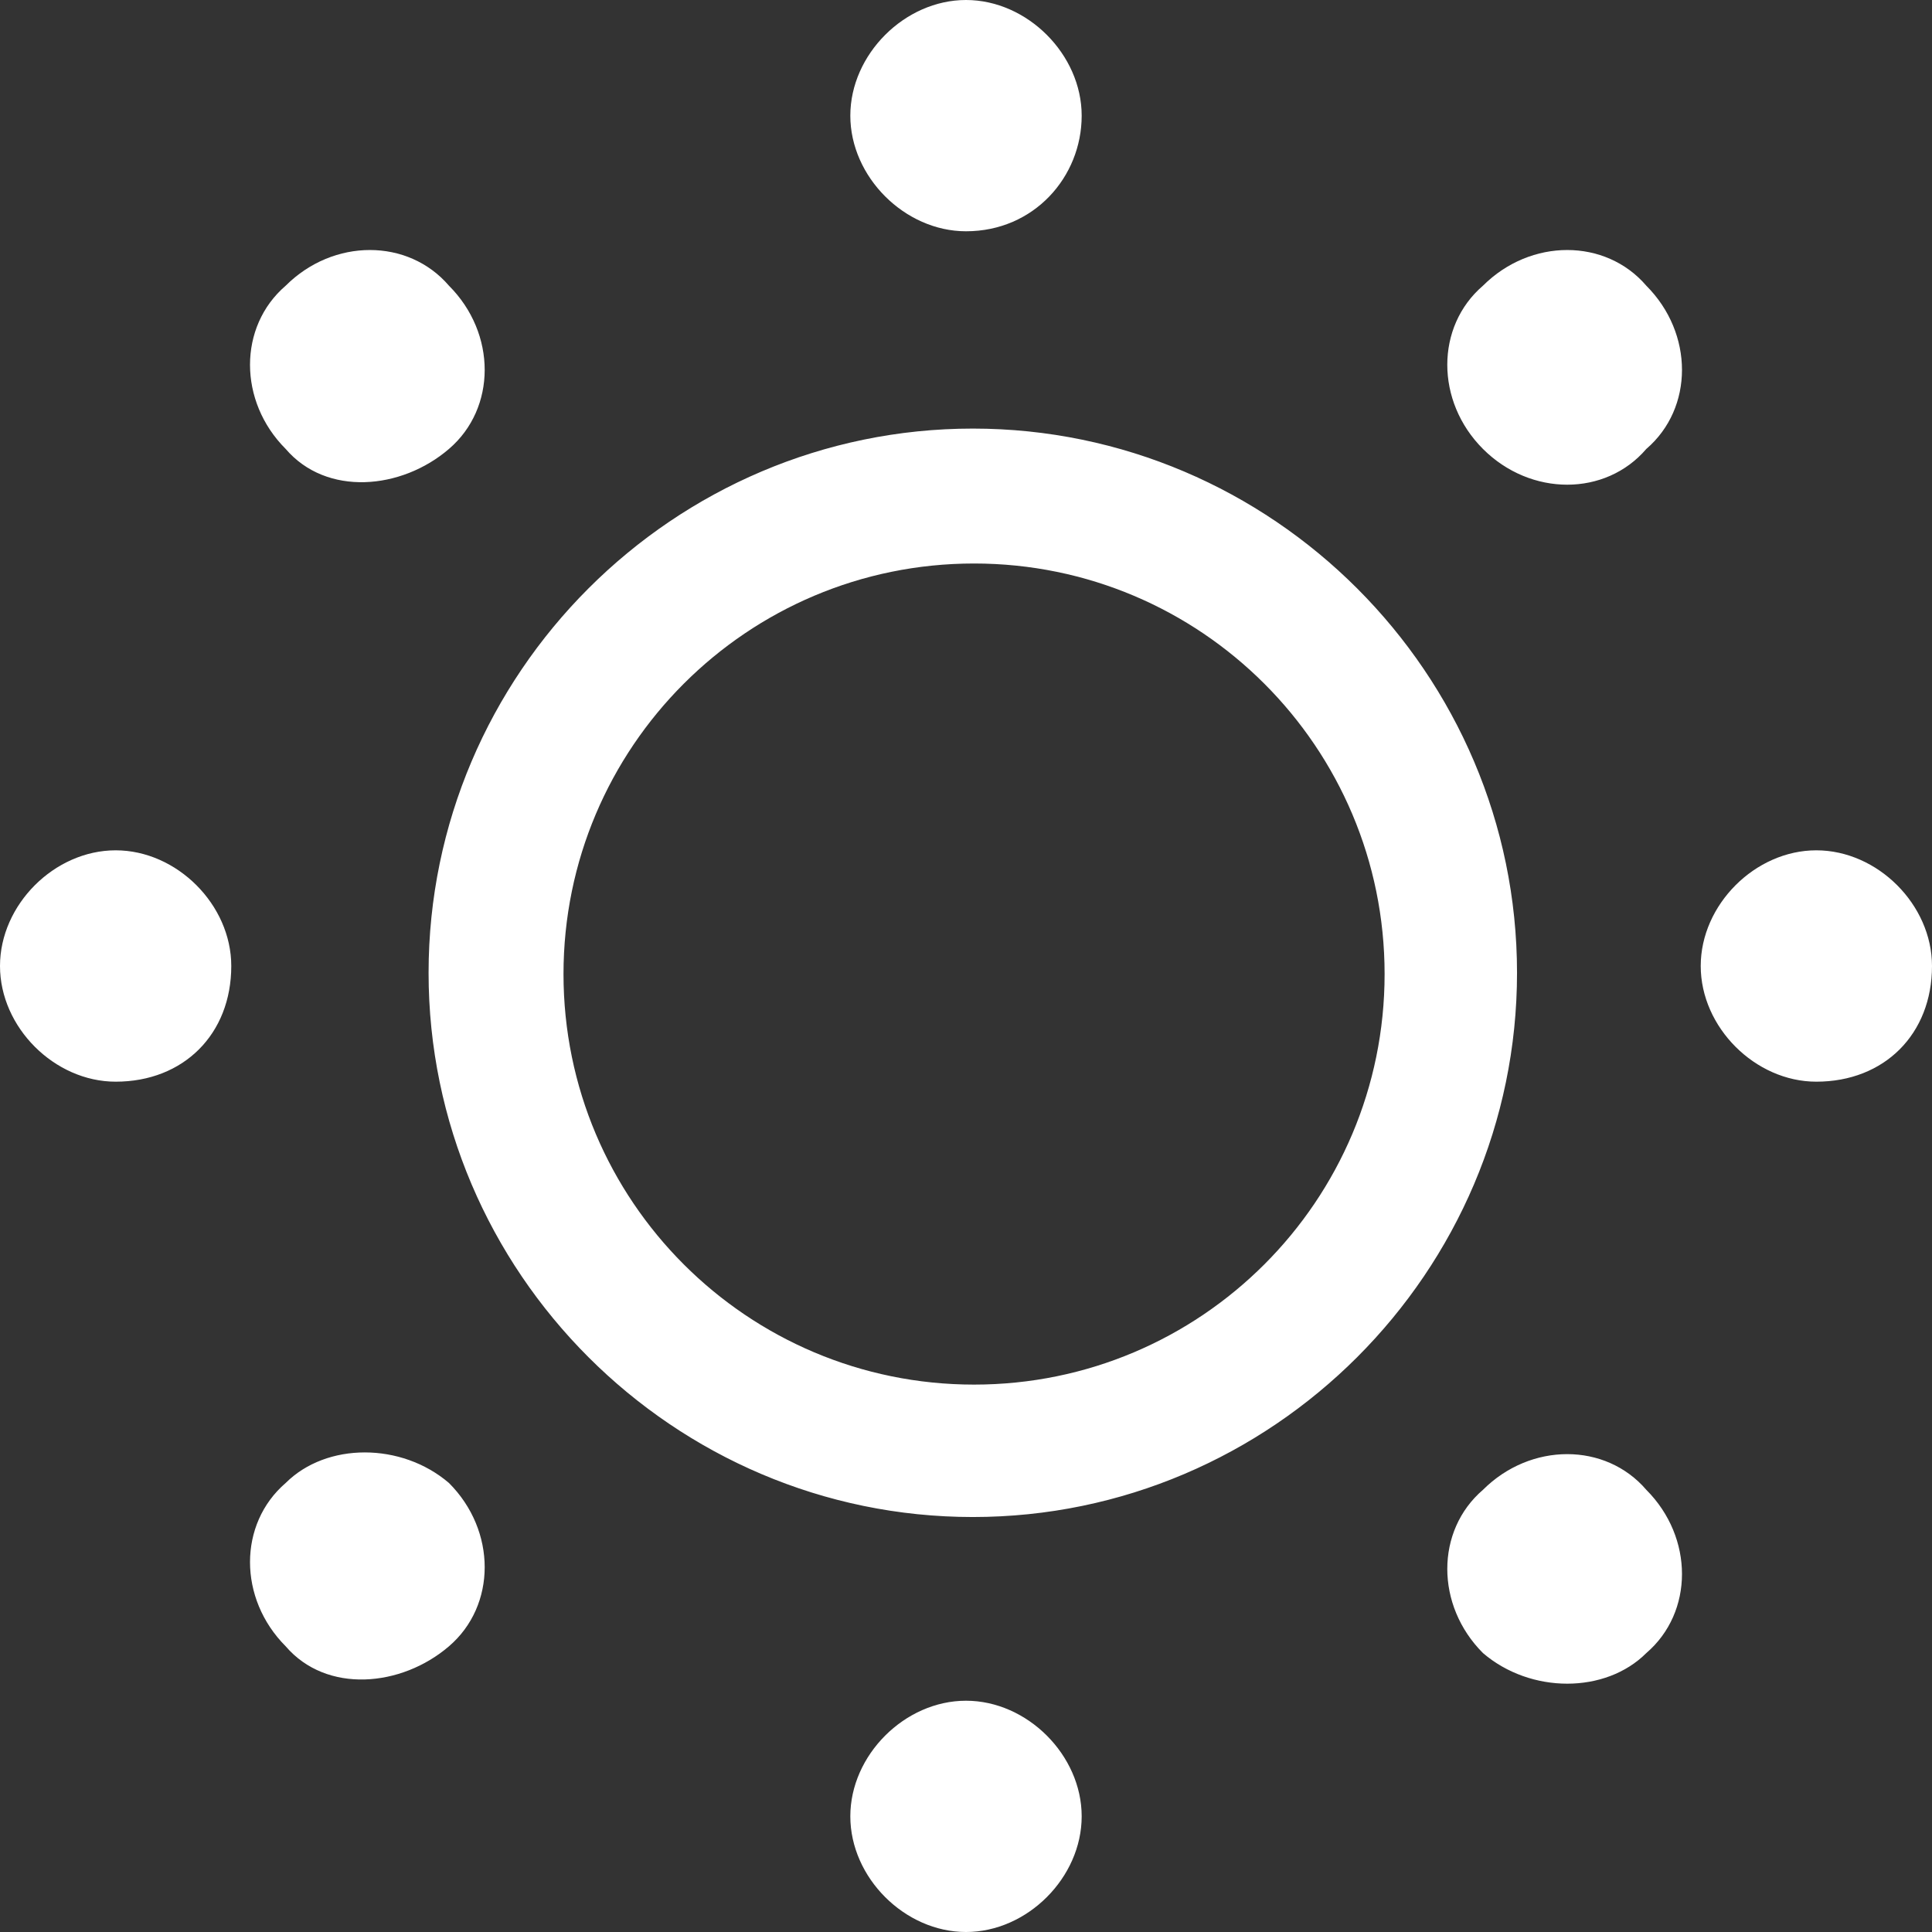 <svg width="24" height="24" viewBox="0 0 24 24" fill="none" xmlns="http://www.w3.org/2000/svg">
<rect x="0" y="0" width="24" height="24" fill="#333333" stroke="none"/>
<path fill-rule="evenodd" clip-rule="evenodd" d="M21.127 12C21.127 12.761 21.803 13.437 22.563 13.437C23.409 13.437 24 12.845 24 12C24 11.239 23.324 10.563 22.563 10.563C21.803 10.563 21.127 11.239 21.127 12ZM18.422 18.507C17.831 19.014 17.831 19.944 18.422 20.535C19.014 21.042 19.944 21.042 20.451 20.535C21.042 20.028 21.042 19.099 20.451 18.507C19.944 17.916 19.014 17.916 18.422 18.507ZM18.422 3.549C17.831 4.056 17.831 4.986 18.422 5.577C19.014 6.169 19.944 6.169 20.451 5.577C21.042 5.07 21.042 4.141 20.451 3.549C19.944 2.958 19.014 2.958 18.422 3.549ZM5.324 12.085C5.324 15.803 8.366 18.845 12.085 18.845C15.803 18.845 18.845 15.803 18.845 12.085C18.845 8.366 15.803 5.324 12.085 5.324C8.366 5.324 5.324 8.366 5.324 12.085ZM10.563 1.437C10.563 2.197 11.239 2.873 12 2.873C12.845 2.873 13.437 2.197 13.437 1.437C13.437 0.676 12.761 0 12 0C11.239 0 10.563 0.676 10.563 1.437ZM3.549 3.549C2.958 4.056 2.958 4.986 3.549 5.577C4.056 6.169 4.986 6.085 5.577 5.577C6.169 5.07 6.169 4.141 5.577 3.549C5.07 2.958 4.141 2.958 3.549 3.549ZM0 12C0 12.761 0.676 13.437 1.437 13.437C2.282 13.437 2.873 12.845 2.873 12C2.873 11.239 2.197 10.563 1.437 10.563C0.676 10.563 0 11.239 0 12ZM5.577 20.451C6.169 19.944 6.169 19.014 5.577 18.422C4.986 17.916 4.056 17.916 3.549 18.422C2.958 18.93 2.958 19.859 3.549 20.451C4.056 21.042 4.986 20.958 5.577 20.451ZM13.437 22.563C13.437 21.803 12.761 21.127 12 21.127C11.239 21.127 10.563 21.803 10.563 22.563C10.563 23.324 11.239 24 12 24C12.761 24 13.437 23.324 13.437 22.563ZM12.1 17.2C14.917 17.2 17.2 14.917 17.2 12.1C17.2 9.283 14.917 7 12.1 7C9.283 7 7 9.283 7 12.1C7 14.917 9.283 17.2 12.1 17.2Z" fill="white"/>
</svg>
